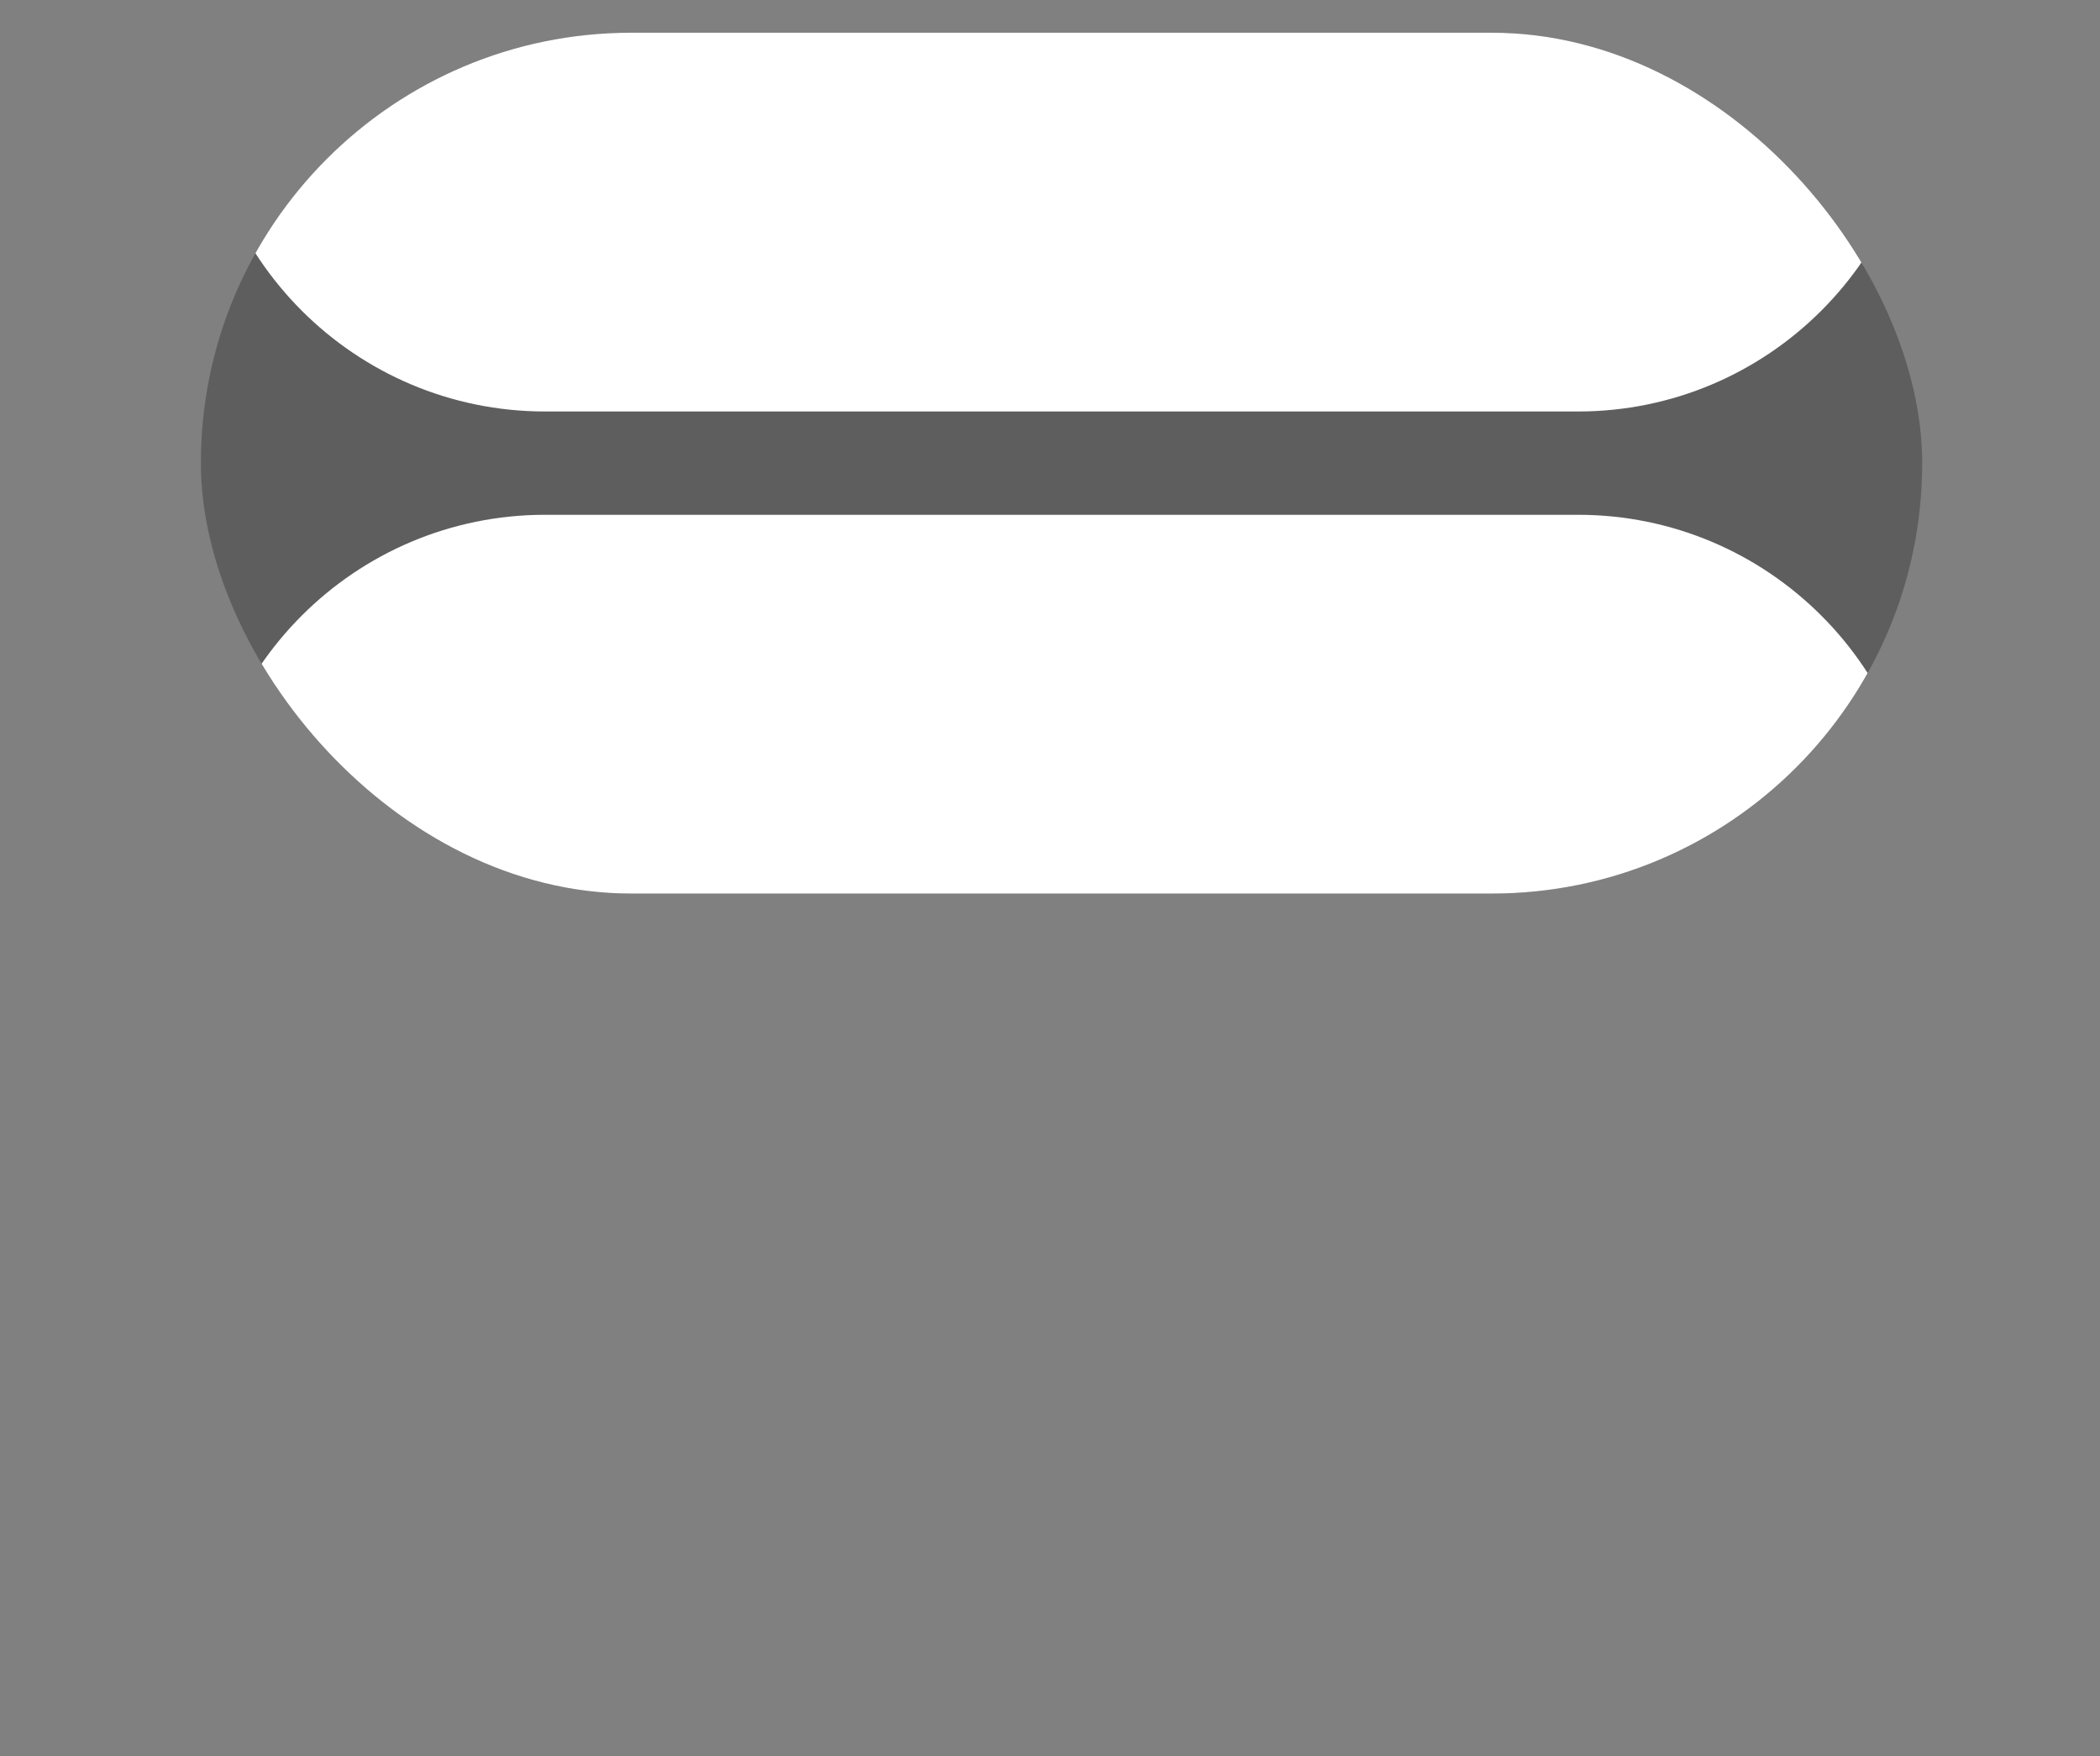 <svg width="61" height="51" viewBox="0 0 61 51" fill="none" xmlns="http://www.w3.org/2000/svg">
<rect x="0" y="0" width="61" height="51" fill="#808080" stroke="none"/>
<g clip-path="url(#clip0_721_11695)">
<g clip-path="url(#clip1_721_11695)">
<rect x="5.835" y="0.95" width="50" height="25" rx="12.5" fill="#3D3D3D" fill-opacity="0.5"/>
<path d="M5.835 0.95H55.835V1.95C55.835 7.473 51.358 11.95 45.835 11.95H15.835C10.312 11.95 5.835 7.473 5.835 1.95V0.95Z" fill="white"/>
<path d="M5.835 25.95H55.835V24.95C55.835 19.427 51.358 14.95 45.835 14.95H15.835C10.312 14.95 5.835 19.427 5.835 24.95V25.95Z" fill="white"/>
</g>
</g>
<defs>
<clipPath id="clip0_721_11695">
<rect width="60" height="50" fill="white" transform="translate(0.835 0.95)"/>
</clipPath>
<clipPath id="clip1_721_11695">
<rect x="5.835" y="0.95" width="50" height="25" rx="12.5" fill="white"/>
</clipPath>
</defs>
</svg>
